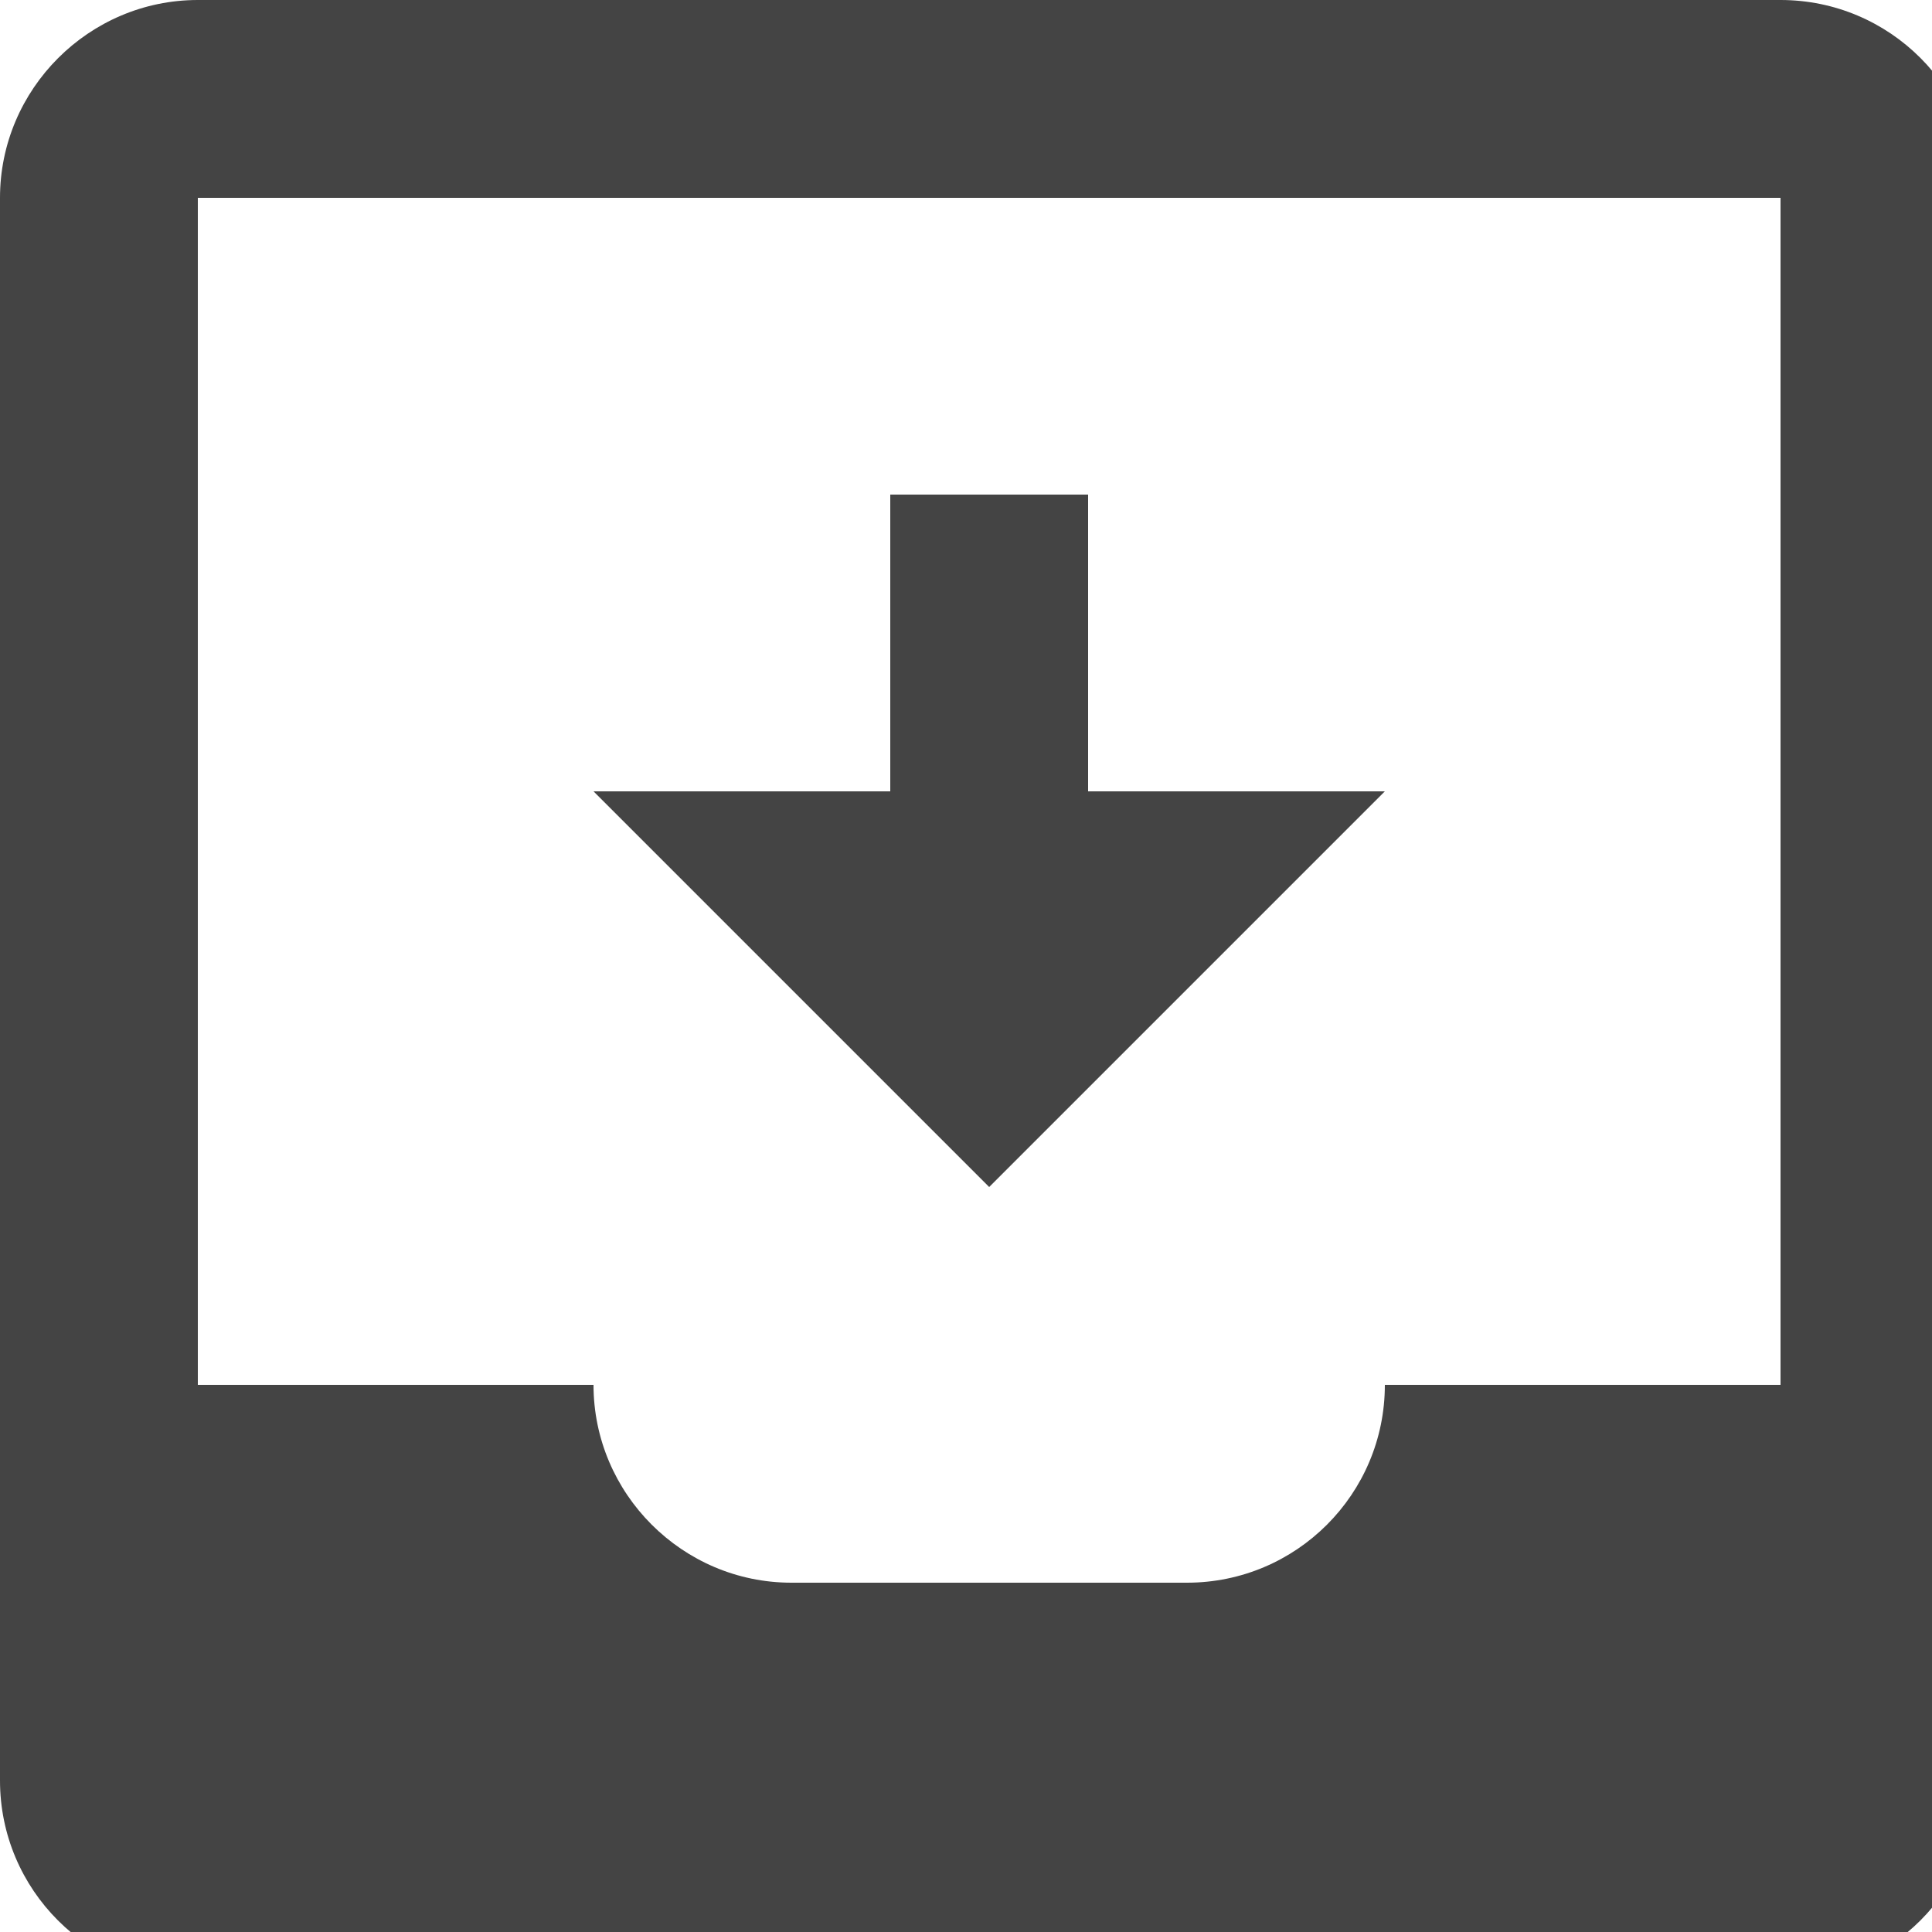 <?xml version="1.0" encoding="utf-8"?><!DOCTYPE svg PUBLIC "-//W3C//DTD SVG 1.1//EN" "http://www.w3.org/Graphics/SVG/1.1/DTD/svg11.dtd"><svg version="1.1" xmlns="http://www.w3.org/2000/svg" xmlns:xlink="http://www.w3.org/1999/xlink" width="20" height="20" viewBox="0 0 20 20" data-tags="inbox-download"><g fill="#444" transform="scale(0.02 0.02)"><path d="M0 102.4c0-56.32 46.080-102.4 102.4-102.4h819.2c56.554 0 102.4 45.846 102.4 102.4v0 819.2c0 56.554-45.846 102.4-102.4 102.4v0h-819.2c-56.554 0-102.4-45.846-102.4-102.4v0-819.2zM716.8 716.8h204.8v-614.4h-819.2v614.4h204.8c0 56.32 46.080 102.4 102.4 102.4h204.8c56.554 0 102.4-45.846 102.4-102.4v0zM460.8 409.6v-153.6h102.4v153.6h153.6l-204.8 204.8-204.8-204.8h153.6z" /></g></svg>